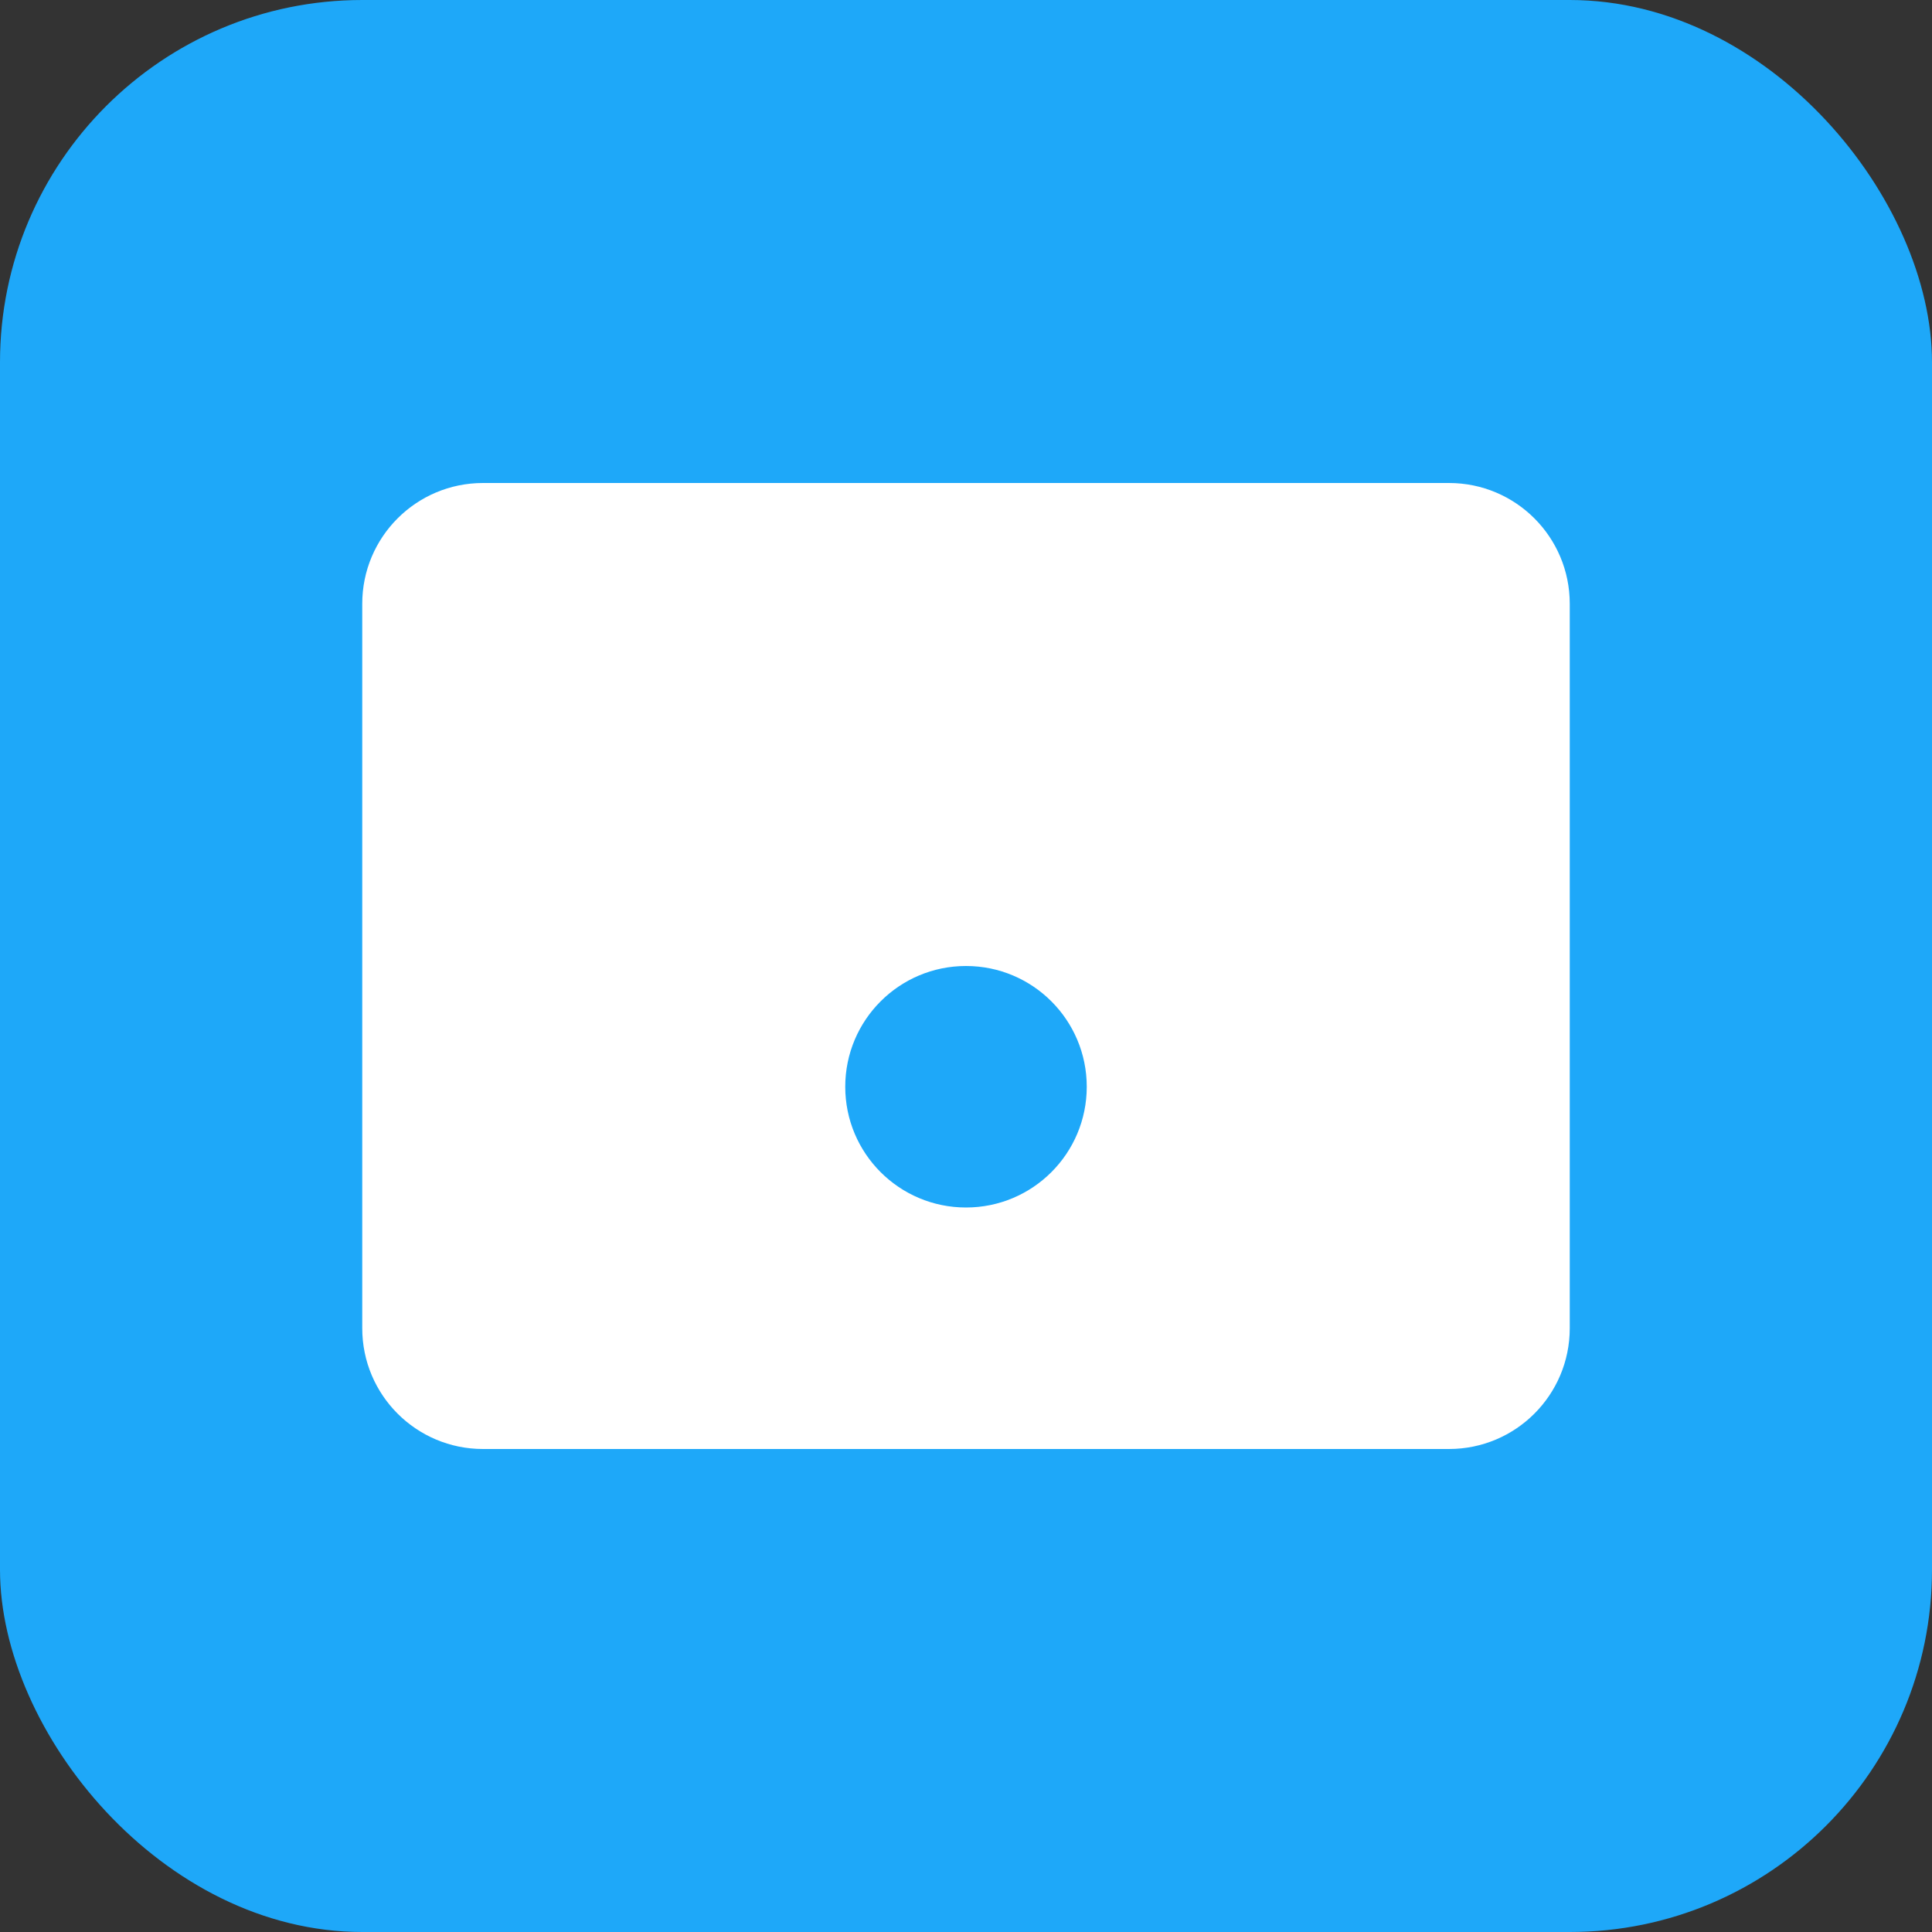 <svg width="32" height="32" viewBox="0 0 32 32" fill="none" xmlns="http://www.w3.org/2000/svg">
<rect x="0" y="0" width="32" height="32" fill="#333333" stroke="none"/>
<rect width="32" height="32" rx="6" fill="#1EA8F9"/>
<path d="M6 10C6 8.895 6.895 8 8 8H24C25.105 8 26 8.895 26 10V22C26 23.105 25.105 24 24 24H8C6.895 24 6 23.105 6 22V10Z" fill="white"/>
<path d="M18 18C18 19.105 17.105 20 16 20C14.895 20 14 19.105 14 18C14 16.895 14.895 16 16 16C17.105 16 18 16.895 18 18Z" fill="#1EA8F9"/>
</svg>
